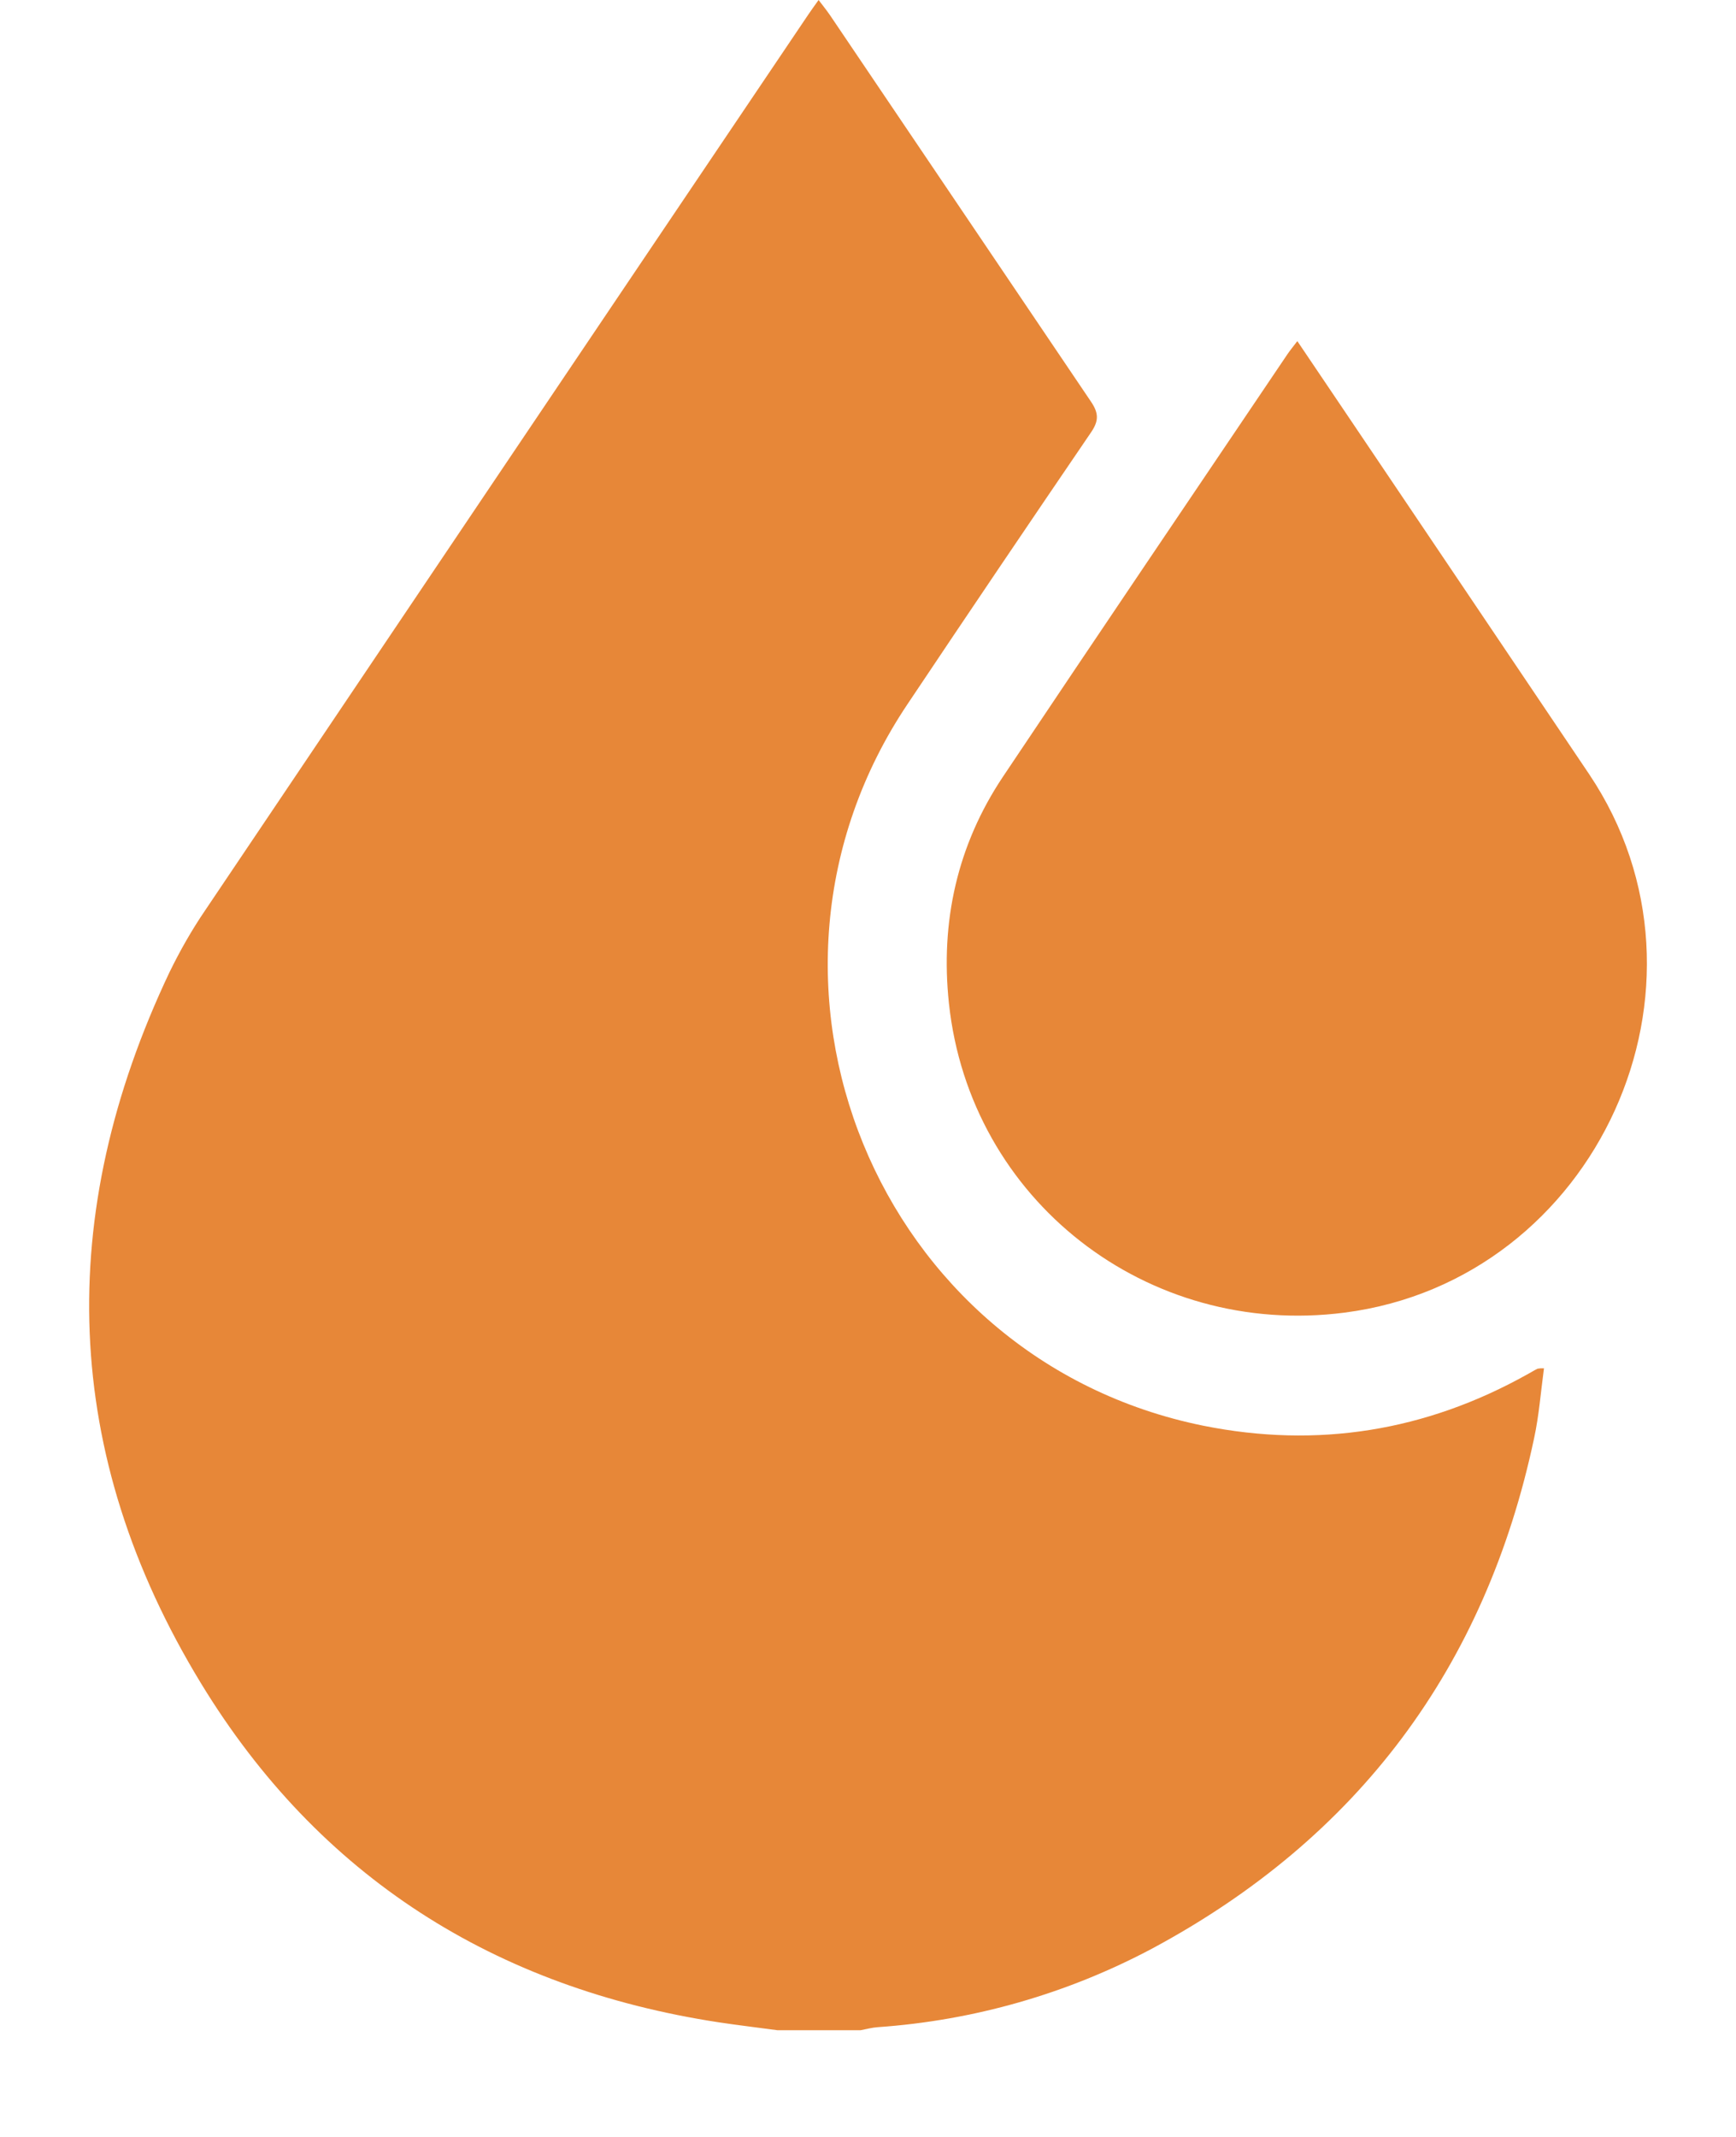 <svg width="13" height="16" viewBox="0 0 13 16" fill="none" xmlns="http://www.w3.org/2000/svg">
<path d="M5.822 15.201C5.676 15.181 5.529 15.164 5.384 15.142C3.706 14.886 2.388 14.052 1.506 12.605C0.459 10.887 0.407 9.097 1.269 7.28C1.347 7.12 1.435 6.965 1.535 6.818C3.04 4.581 4.545 2.345 6.053 0.109C6.075 0.076 6.098 0.045 6.13 0C6.162 0.042 6.191 0.078 6.217 0.116C6.867 1.079 7.518 2.043 8.169 3.006C8.229 3.094 8.229 3.152 8.169 3.239C7.709 3.914 7.252 4.59 6.798 5.269C5.404 7.344 6.564 10.18 9.012 10.675C9.864 10.846 10.675 10.716 11.436 10.291C11.462 10.277 11.487 10.261 11.514 10.248C11.53 10.245 11.546 10.244 11.562 10.245C11.538 10.423 11.525 10.598 11.488 10.769C11.124 12.484 10.17 13.762 8.627 14.59C7.991 14.928 7.292 15.128 6.574 15.178C6.53 15.181 6.487 15.193 6.444 15.201H5.822Z" fill="#E78738"/>
<path d="M9.715 2.554L10.101 3.126C10.701 4.016 11.301 4.906 11.9 5.796C12.963 7.379 11.96 9.584 10.069 9.828C8.59 10.019 7.263 8.986 7.106 7.512C7.041 6.902 7.168 6.328 7.511 5.815C8.218 4.758 8.93 3.706 9.641 2.652C9.66 2.624 9.681 2.599 9.715 2.554Z" fill="#E78738"/>
</svg>
